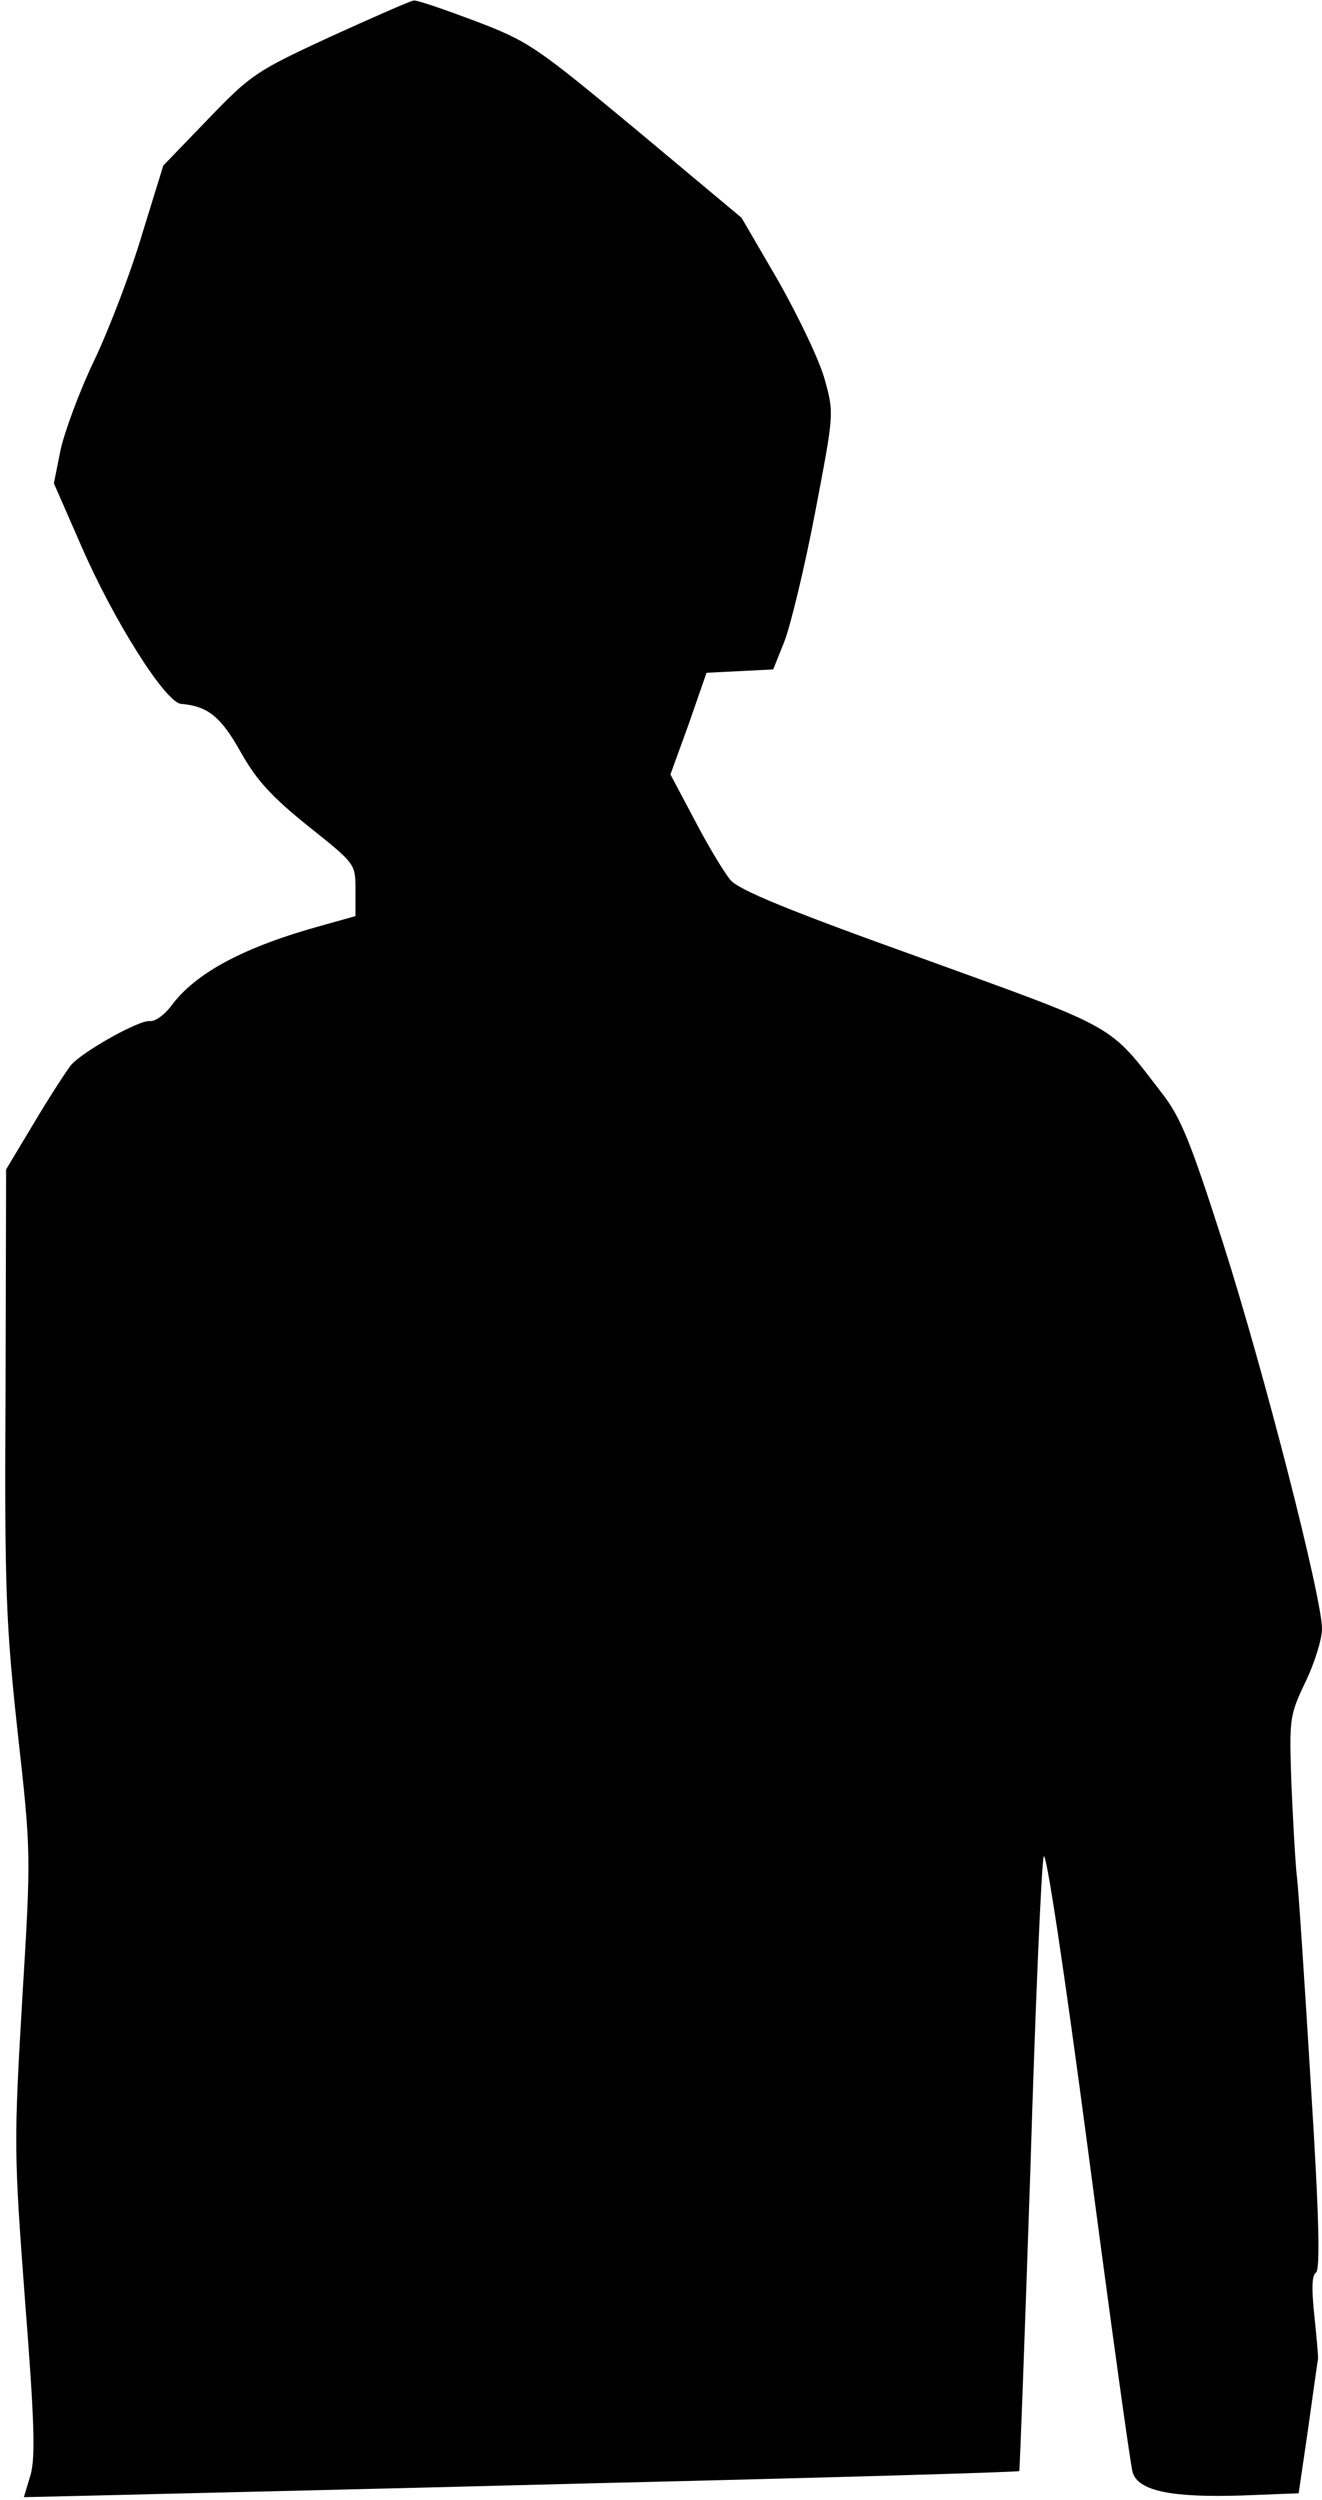 <?xml version="1.0" standalone="no"?>
<!DOCTYPE svg PUBLIC "-//W3C//DTD SVG 20010904//EN"
 "http://www.w3.org/TR/2001/REC-SVG-20010904/DTD/svg10.dtd">
<svg version="1.0" xmlns="http://www.w3.org/2000/svg"
 width="238pt" height="450pt" viewBox="0 0 238 450"
 preserveAspectRatio="xMidYMid meet">
<g transform="translate(0,450) scale(0.1,-0.1)"
fill="#000000" stroke="none">
<path fill="#000000" stroke="none" d="M595 4434 c-134 -62 -143 -68 -220
-148 l-81 -84 -38 -123 c-20 -68 -59 -170 -86 -227 -27 -56 -54 -130 -61 -162
l-12 -60 49 -112 c58 -134 152 -283 180 -285 48 -4 72 -23 108 -88 29 -51 56
-80 122 -133 84 -67 84 -67 84 -114 l0 -47 -57 -16 c-143 -39 -231 -86 -275
-146 -12 -16 -29 -28 -38 -27 -18 3 -120 -54 -142 -79 -8 -10 -38 -56 -66
-103 l-51 -85 -1 -400 c-2 -361 1 -421 22 -615 24 -215 24 -216 8 -480 -15
-256 -15 -275 5 -540 17 -218 19 -283 10 -315 l-12 -40 131 3 c72 2 475 11
894 22 420 10 765 20 767 22 1 2 10 246 20 543 9 297 20 550 24 563 4 14 37
-205 80 -530 40 -304 76 -564 80 -578 10 -34 70 -46 197 -42 l102 4 17 116 c9
65 17 122 18 127 0 6 -3 41 -7 79 -5 47 -4 71 3 75 8 5 6 99 -9 337 -11 181
-22 349 -25 374 -3 25 -7 100 -10 167 -4 119 -4 124 25 185 17 35 30 78 30 96
0 56 -104 462 -178 694 -59 184 -76 226 -110 270 -97 126 -76 114 -432 243
-240 86 -330 123 -345 141 -11 13 -40 61 -64 107 l-44 83 33 91 32 92 60 3 60
3 20 50 c11 28 36 131 55 230 34 179 35 180 18 241 -9 34 -47 113 -83 177
l-67 115 -189 158 c-181 150 -193 159 -290 196 -56 21 -105 38 -111 37 -5 0
-73 -30 -150 -65z"/>
</g>
</svg>
